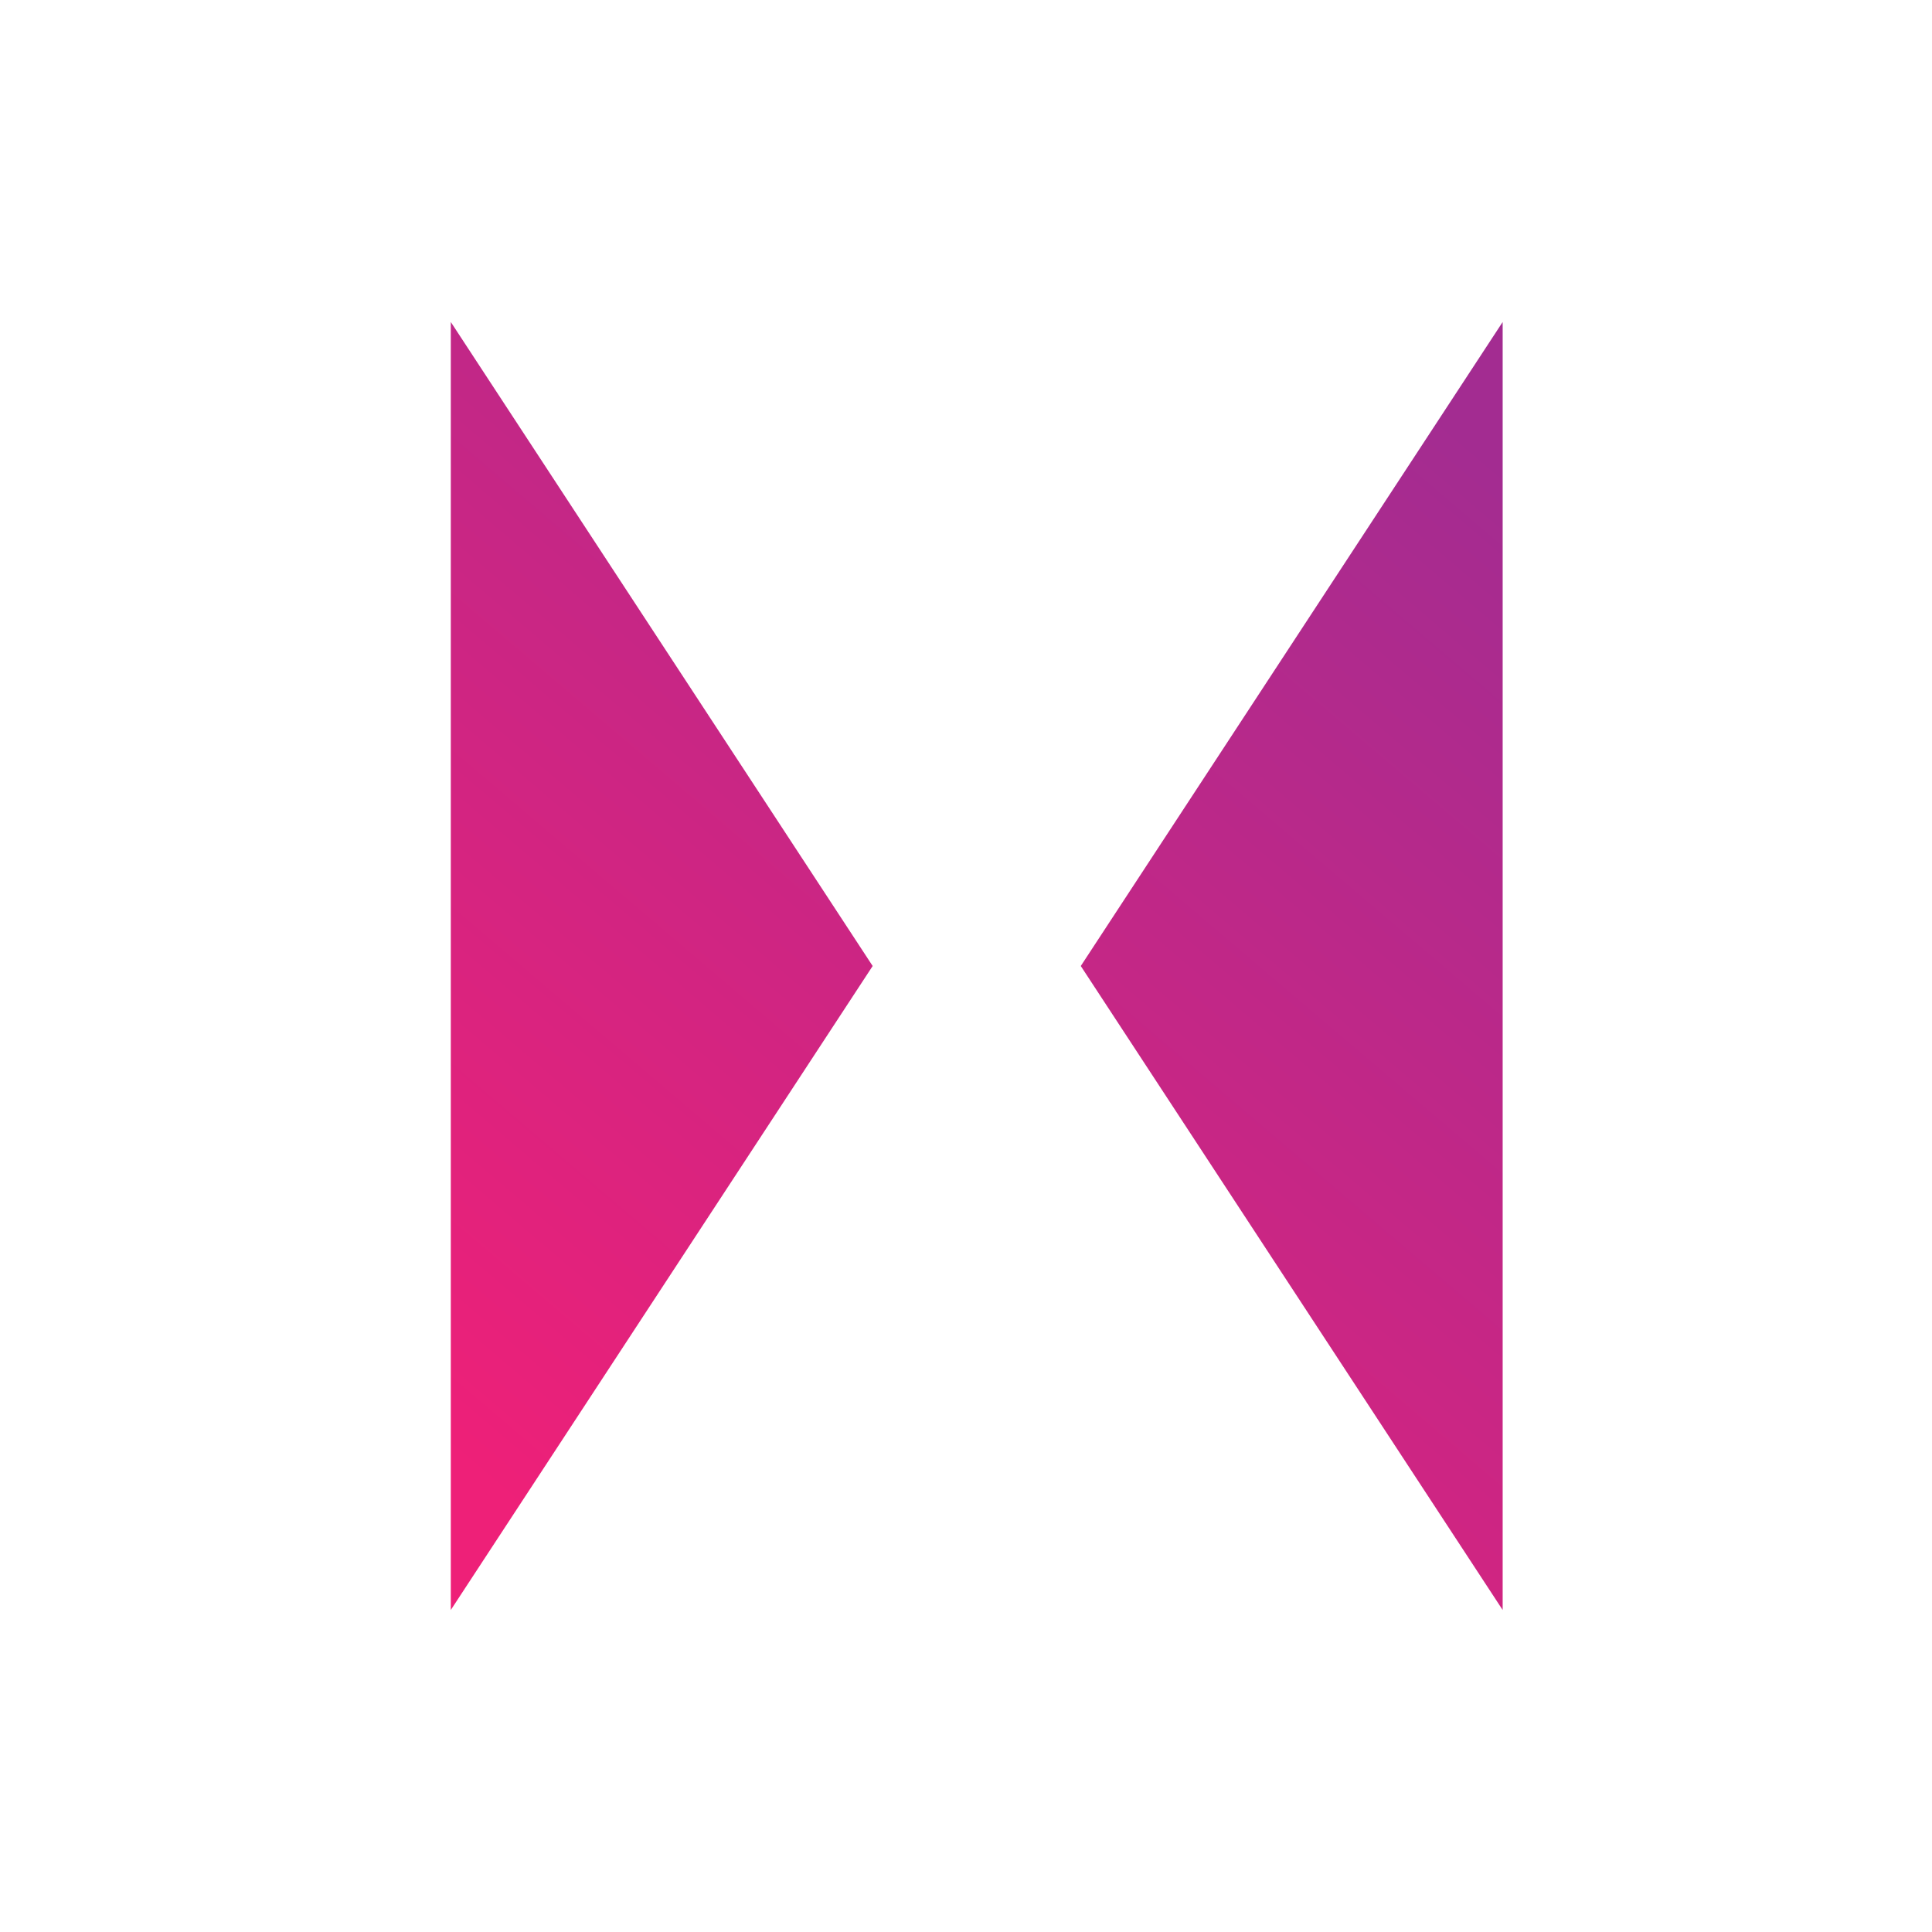<svg viewBox="0 0 90 90" xmlns="http://www.w3.org/2000/svg"><defs><linearGradient x1="15.937%" y1="99.272%" x2="84.062%" y2=".728%" id="a"><stop stop-color="#EE2078" offset=".51%"/><stop stop-color="#A32C91" offset="100%"/></linearGradient></defs><g fill="none"><path fill="#FFF" d="M0 0h90v90H0z"/><path d="m0 0 19.652 30L0 60V0Zm49 0L29.347 30 49 60V0Z" transform="translate(21 15)" fill="url(#a)"/></g></svg>